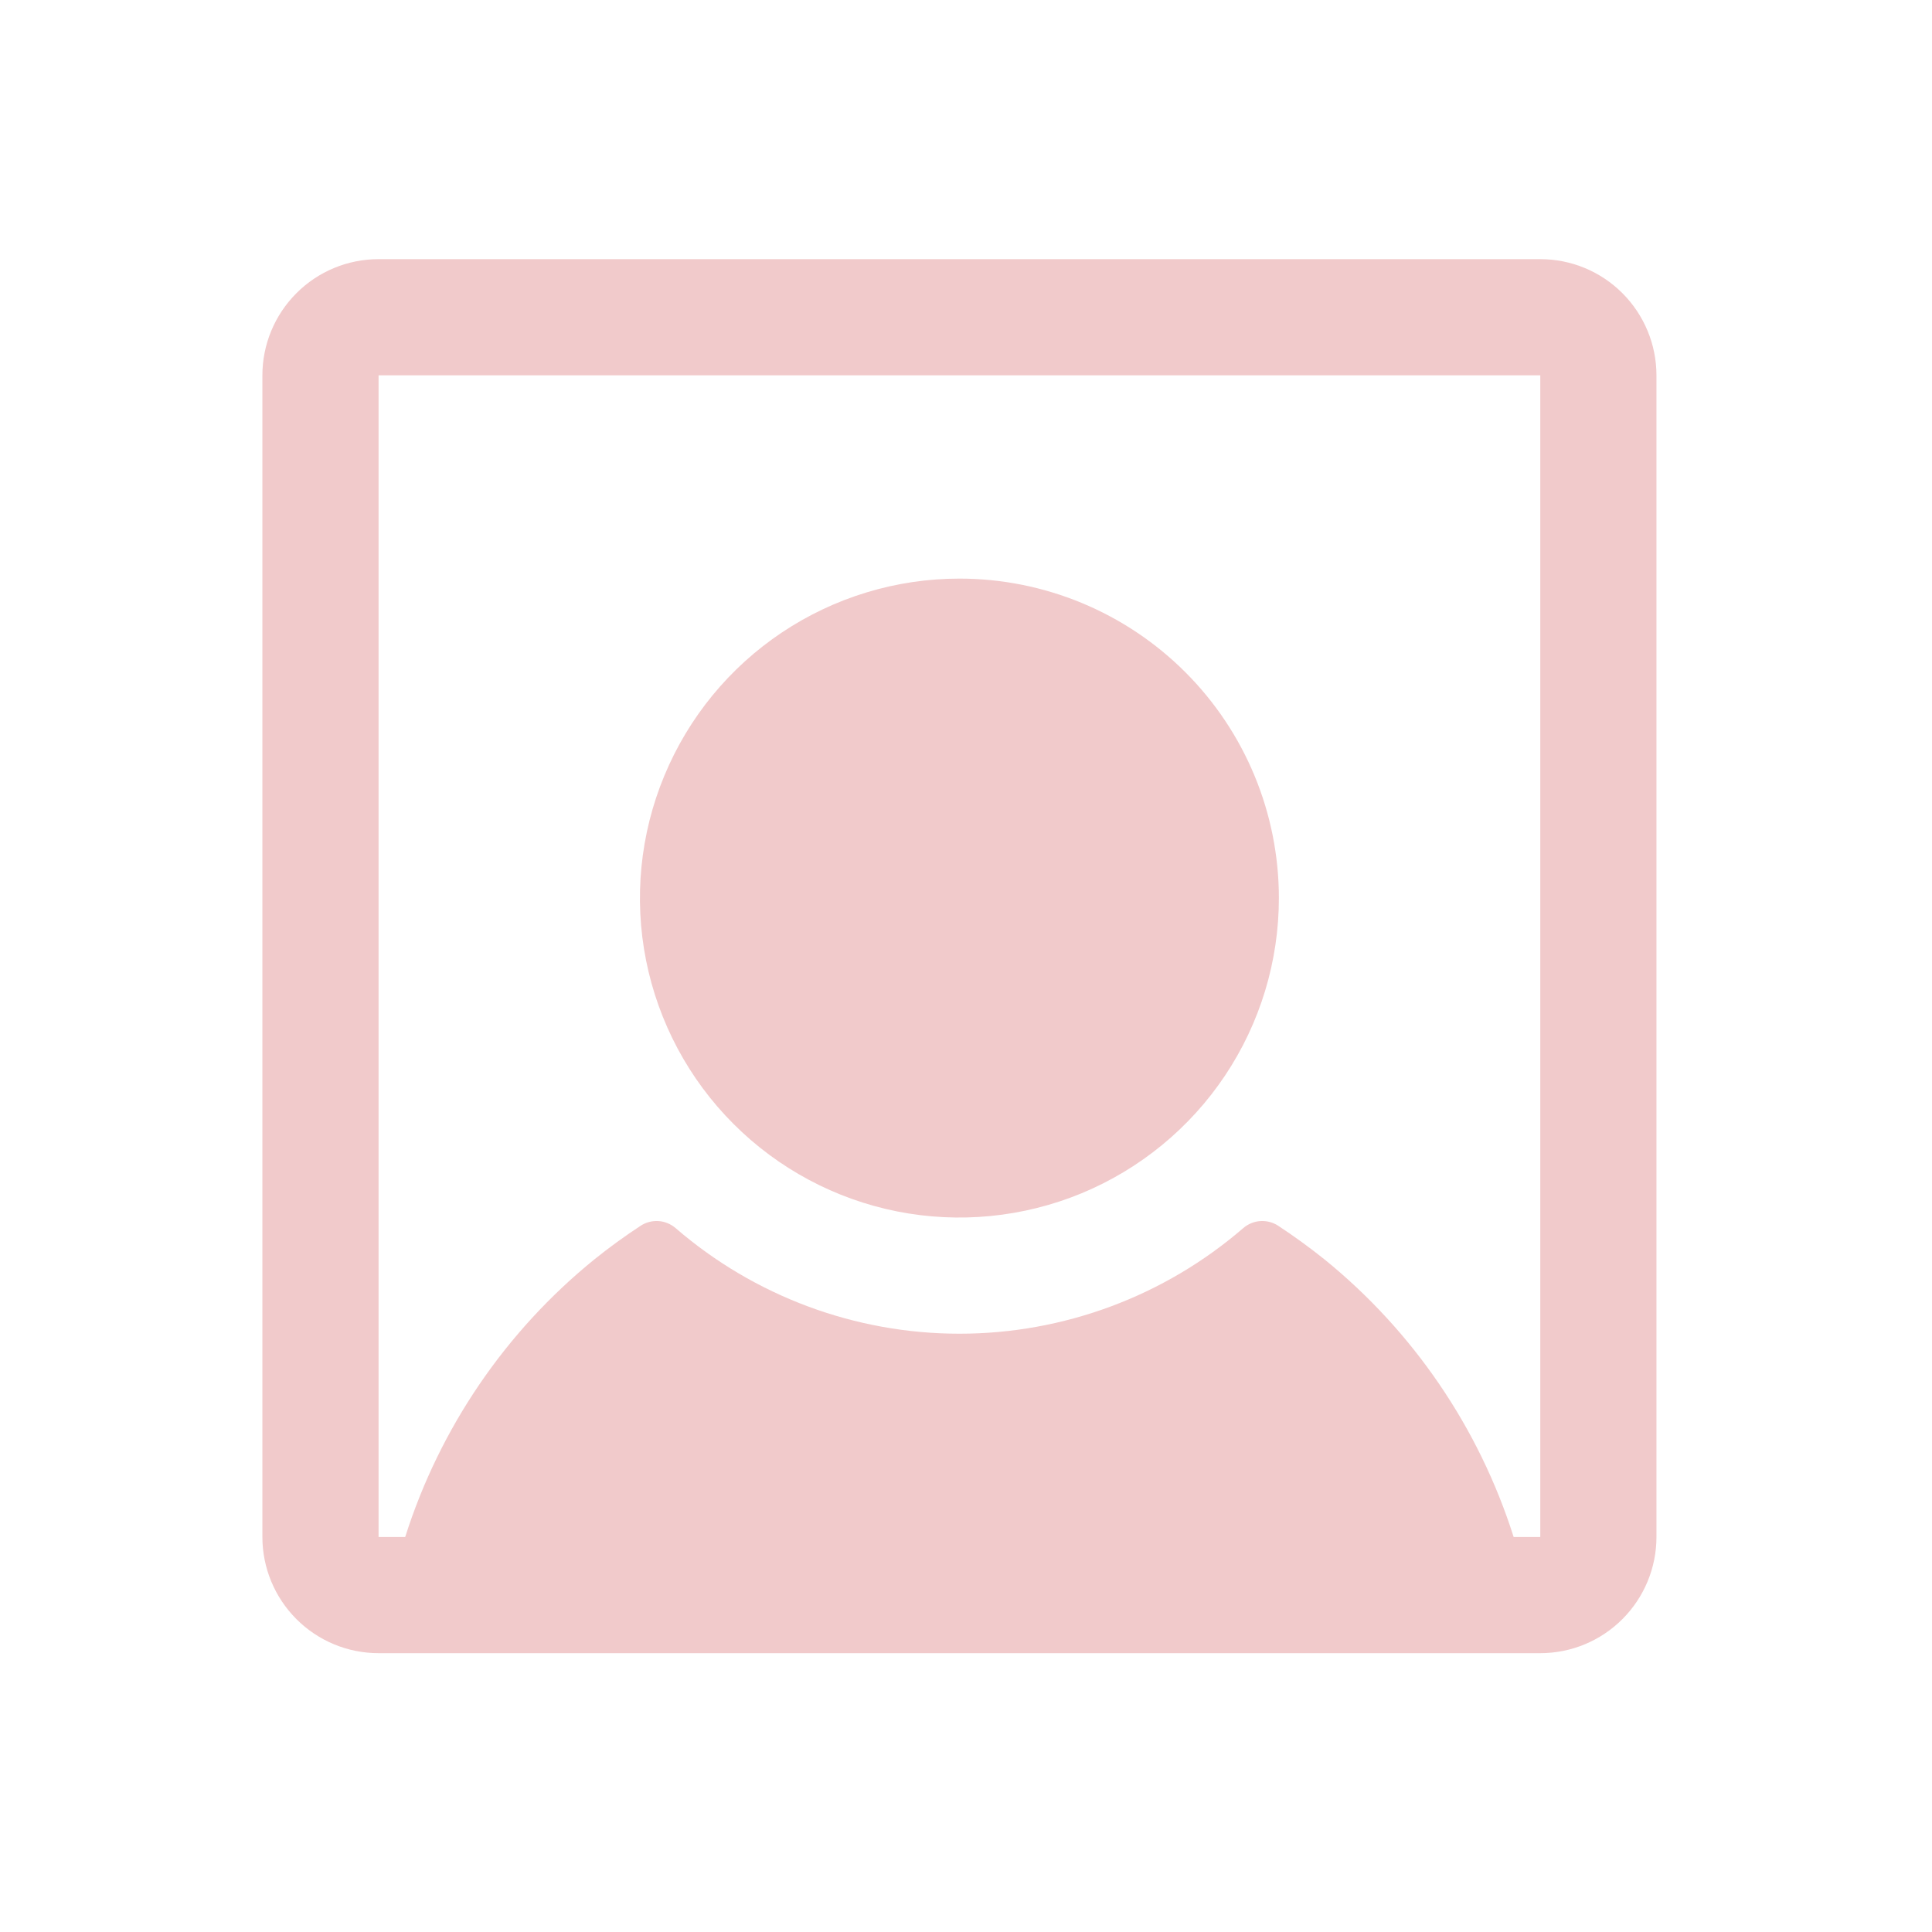<svg width="37" height="37" viewBox="0 0 37 37" fill="none" xmlns="http://www.w3.org/2000/svg">
<path d="M24.492 17.199C24.492 18.409 24.133 19.592 23.461 20.598C22.789 21.604 21.833 22.388 20.715 22.852C19.597 23.314 18.367 23.436 17.18 23.2C15.994 22.964 14.903 22.381 14.048 21.525C13.192 20.67 12.61 19.579 12.373 18.393C12.137 17.206 12.258 15.976 12.722 14.858C13.185 13.74 13.969 12.784 14.975 12.112C15.981 11.44 17.164 11.081 18.374 11.081C19.997 11.081 21.553 11.726 22.7 12.873C23.848 14.02 24.492 15.576 24.492 17.199ZM31.723 7.188L31.723 29.435C31.723 30.025 31.488 30.591 31.071 31.008C30.654 31.426 30.088 31.66 29.498 31.66L7.25 31.66C6.66 31.66 6.094 31.426 5.677 31.008C5.26 30.591 5.025 30.025 5.025 29.435L5.025 7.188C5.025 6.598 5.26 6.032 5.677 5.615C6.094 5.197 6.66 4.963 7.25 4.963L29.498 4.963C30.088 4.963 30.654 5.197 31.071 5.615C31.488 6.032 31.723 6.598 31.723 7.188ZM29.498 29.435L29.498 7.188L7.25 7.188L7.25 29.435H7.76C8.423 27.346 9.683 25.497 11.385 24.117C11.671 23.887 11.966 23.673 12.27 23.474C12.371 23.408 12.491 23.377 12.612 23.385C12.733 23.393 12.847 23.441 12.939 23.52C14.449 24.824 16.378 25.542 18.374 25.542C20.37 25.542 22.299 24.824 23.809 23.52C23.901 23.441 24.015 23.393 24.136 23.385C24.257 23.377 24.377 23.408 24.478 23.474C24.782 23.674 25.077 23.888 25.363 24.117C27.065 25.497 28.325 27.346 28.988 29.435H29.498Z" fill="#F1CACB"/>
</svg>
